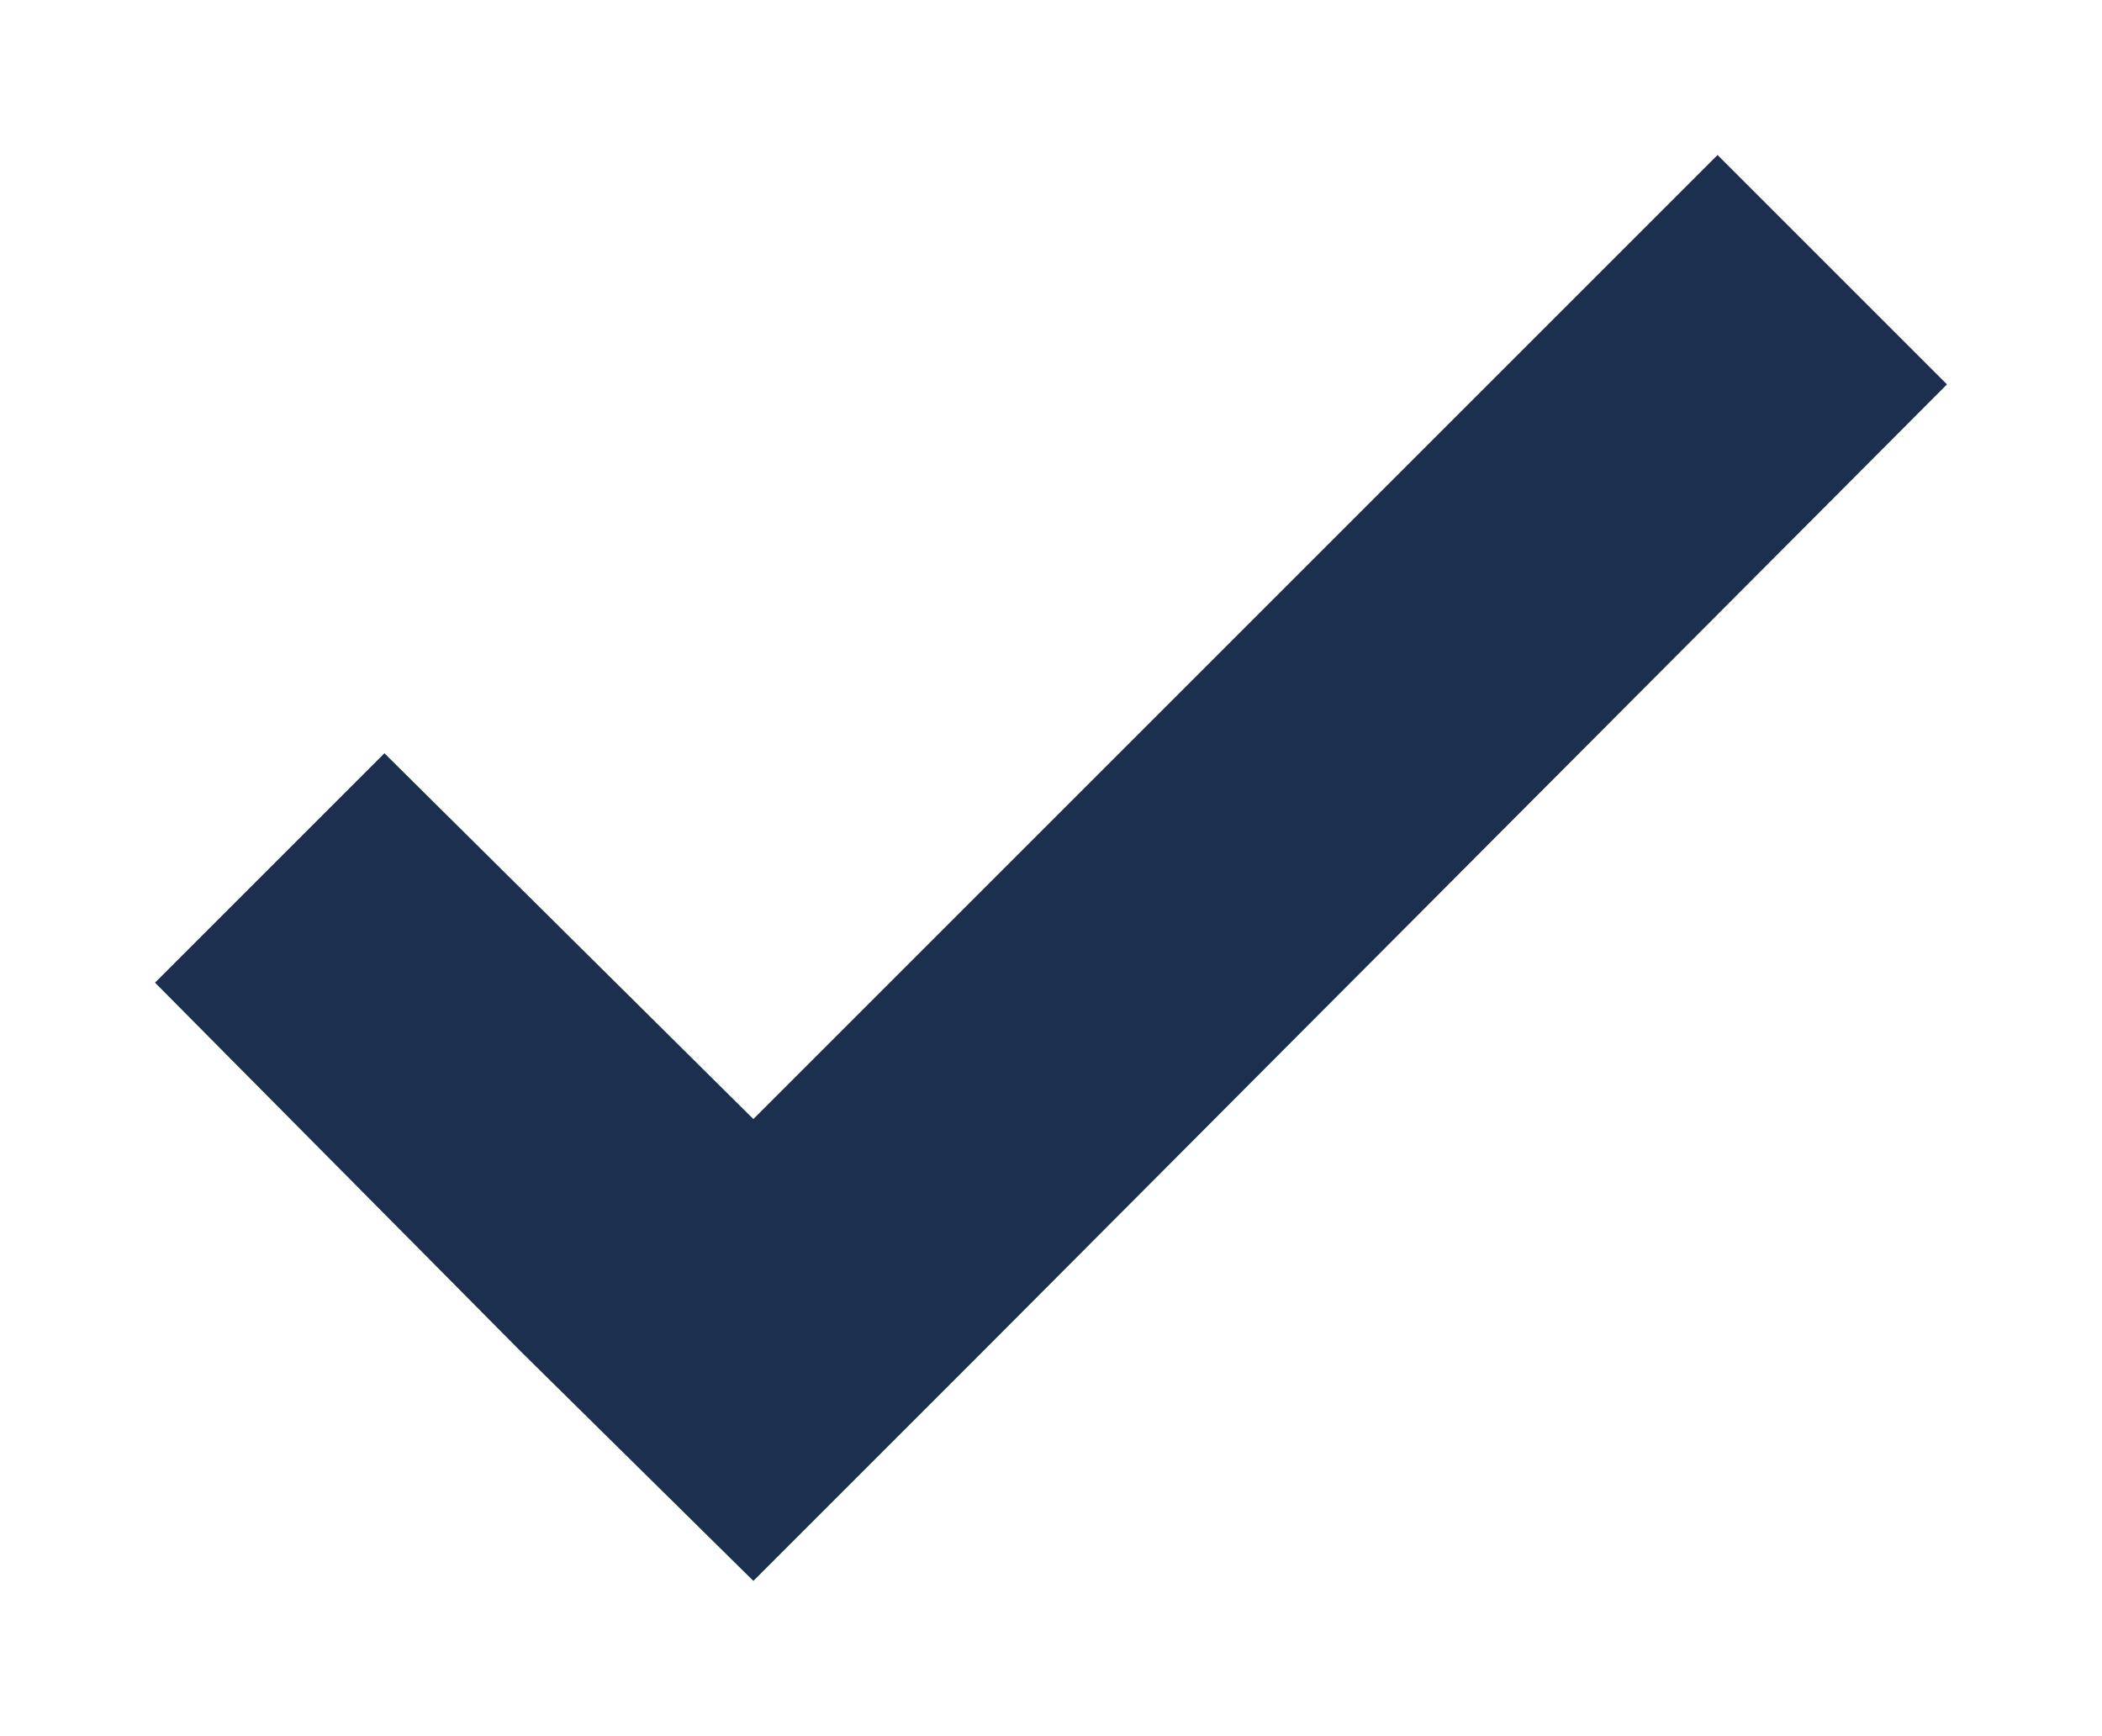 <svg id="Layer_1" data-name="Layer 1" xmlns="http://www.w3.org/2000/svg" xmlns:xlink="http://www.w3.org/1999/xlink" viewBox="0 0 67.8 56"><defs><style>.cls-1{fill:none;clip-rule:evenodd;}.cls-2{clip-path:url(#clip-path);}</style><clipPath id="clip-path" transform="translate(4.9 5)"><polygon class="cls-1" points="57.9 7.4 50.5 0 19.4 31.1 7.5 19.3 0.1 26.7 11.9 38.6 19.4 46 26.8 38.6 57.9 7.4"/></clipPath></defs><title>chacked</title><g class="cls-2"><rect fill="#1d2f4e" width="67.8" height="56"/></g></svg>